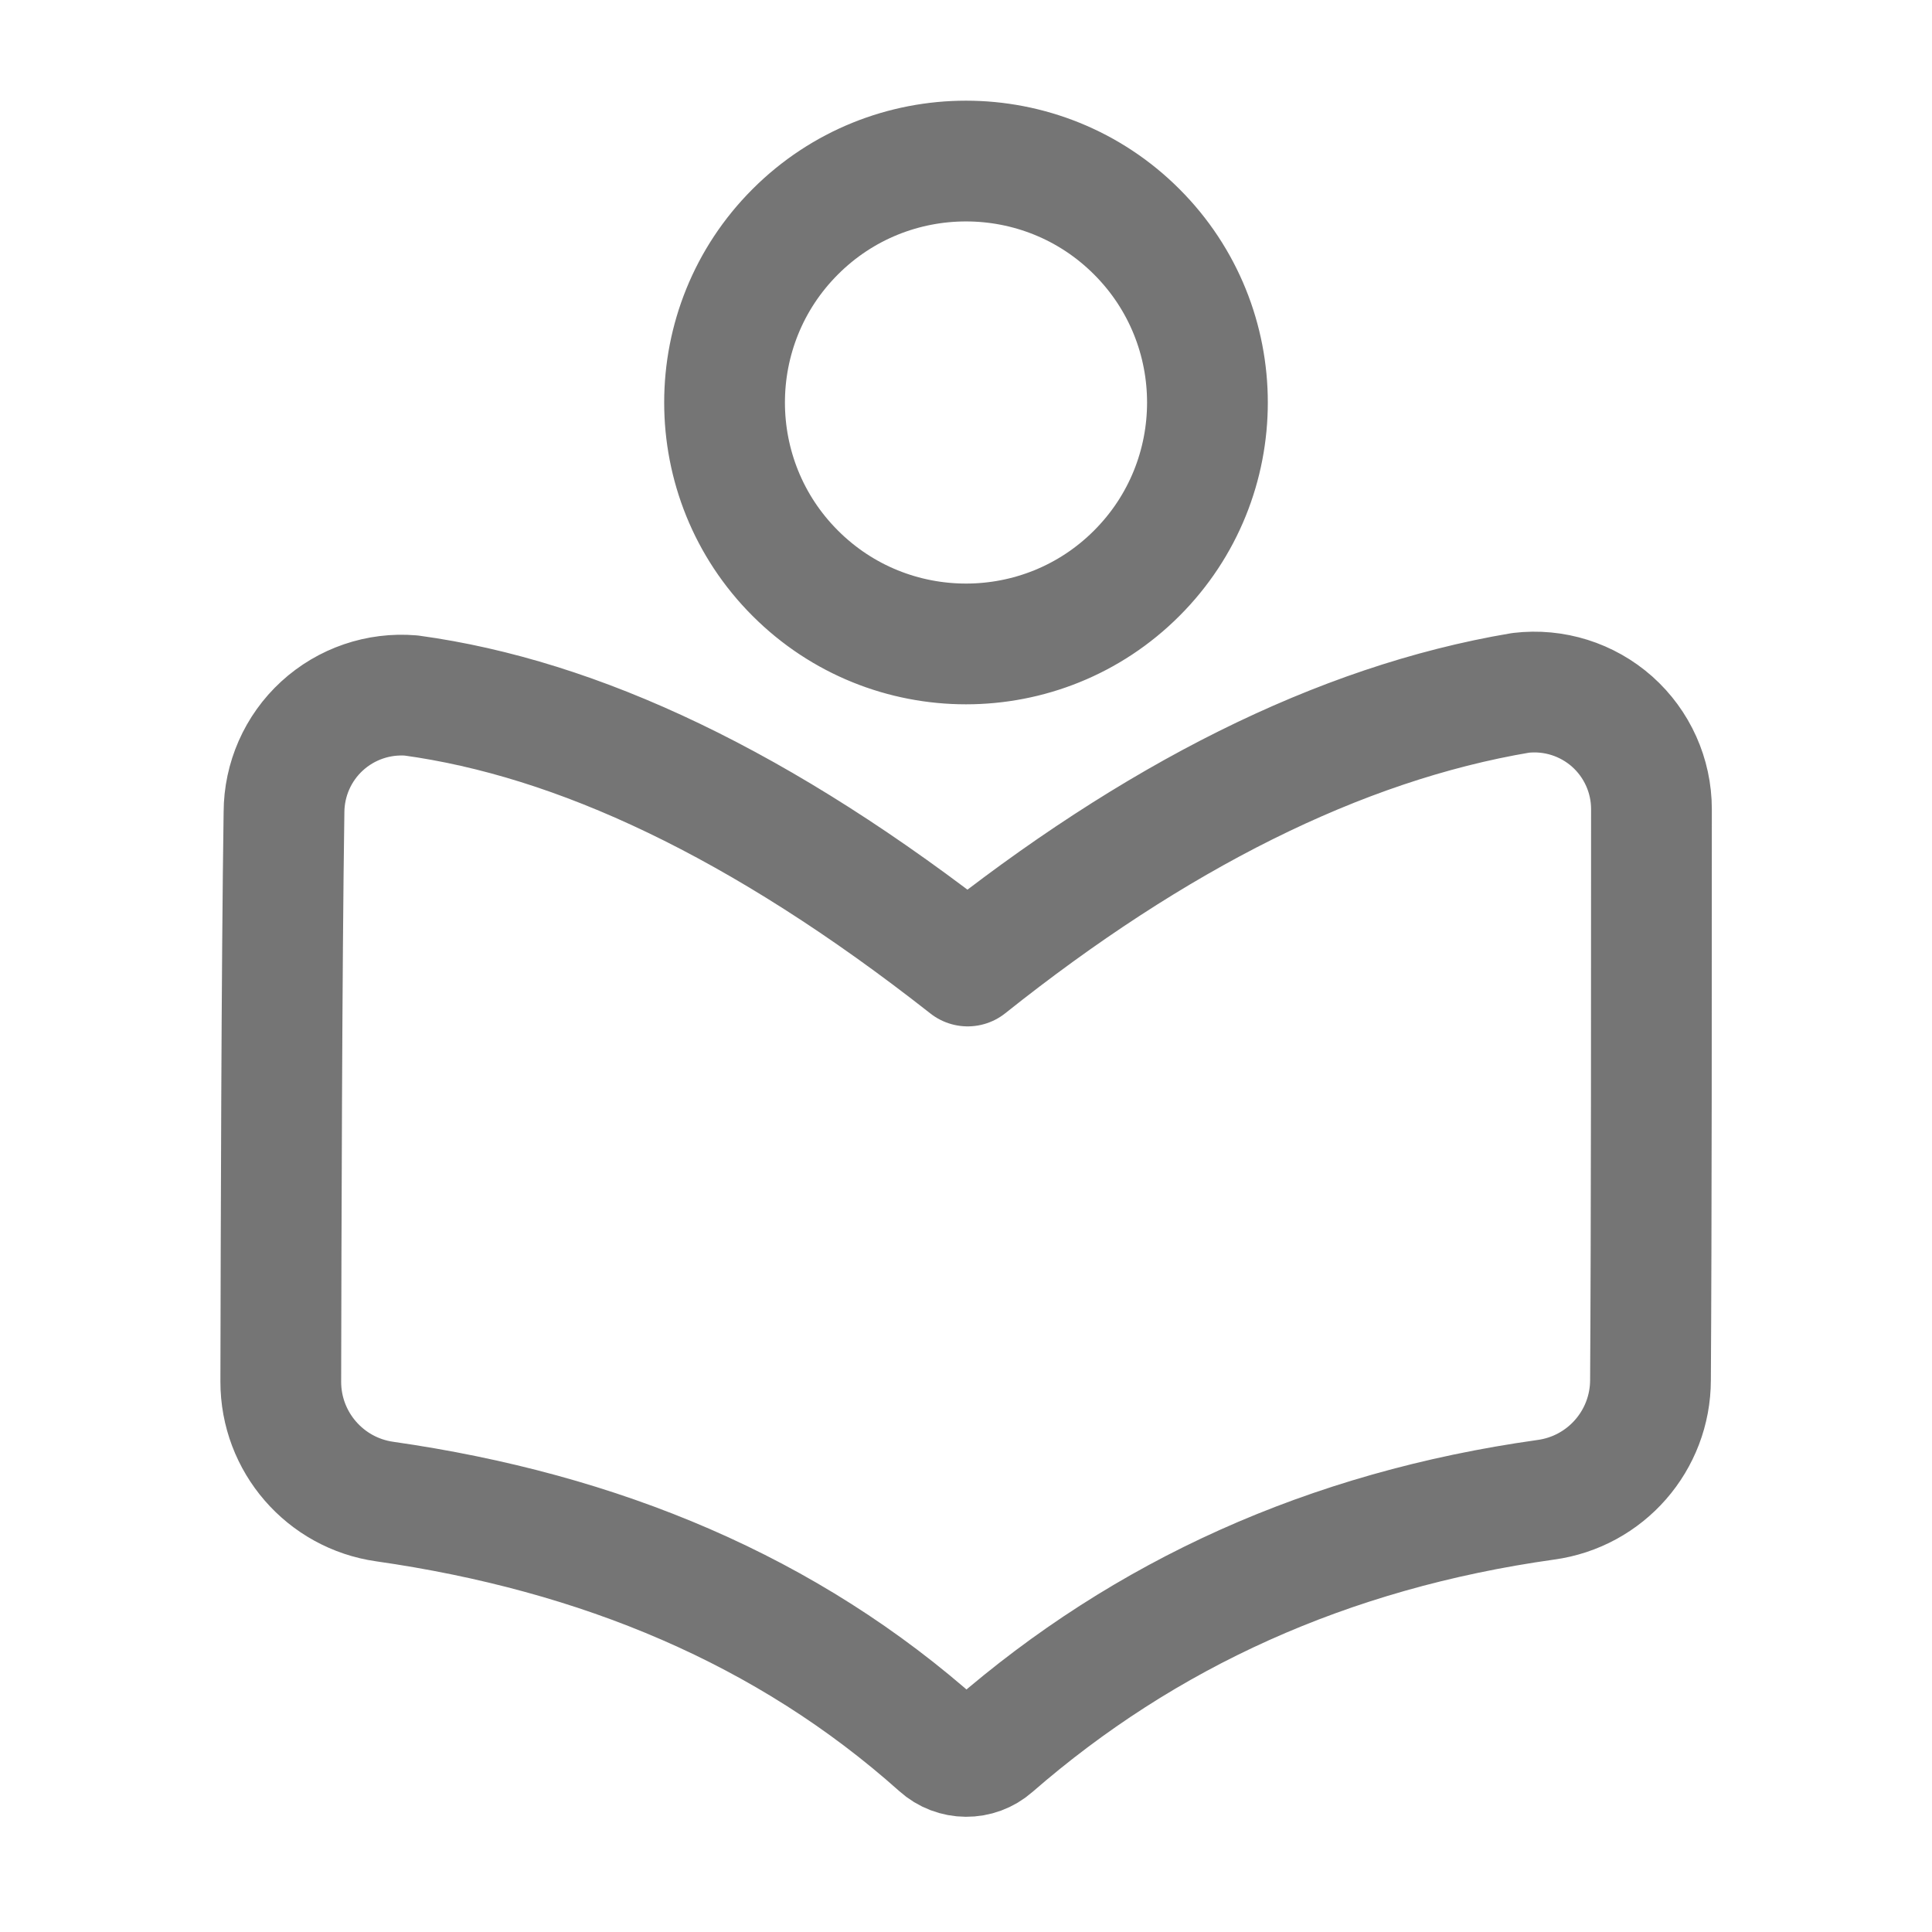 <svg xmlns="http://www.w3.org/2000/svg" fill-rule="evenodd" stroke-linecap="round" stroke-linejoin="round" stroke-miterlimit="1.5" clip-rule="evenodd" viewBox="0 0 24 24">
  <path 
  fill="none" 
  stroke="#757575" 
  stroke-width="1.5"
  d="M5.109 8.64c-.406-.034-.808.103-1.109.379-.3.275-.471.664-.472
  1.072-.029 1.928-.036 5.232-.04 7.072-.001.749.55 1.385 1.292 1.49
  2.675.383 5.001 1.349 6.89 3.037.188.17.474.172.664.004 1.885-1.641
  4.161-2.683 6.867-3.063.746-.101 1.302-.737 1.302-1.49.012-1.85.012-5.152.012-7.09
  0-.415-.178-.811-.488-1.087-.311-.276-.725-.406-1.138-.357-2.262.381-4.554
  1.548-6.868 3.393-2.572-2.022-4.857-3.079-6.912-3.36zM9.879 
  2.879c1.17-1.171 3.072-1.171 4.242 0 1.171 1.17 1.171 3.072
  0 4.242-1.17 1.171-3.072 1.171-4.242 0-1.171-1.17-1.171-3.072
  0-4.242z"/>
</svg>